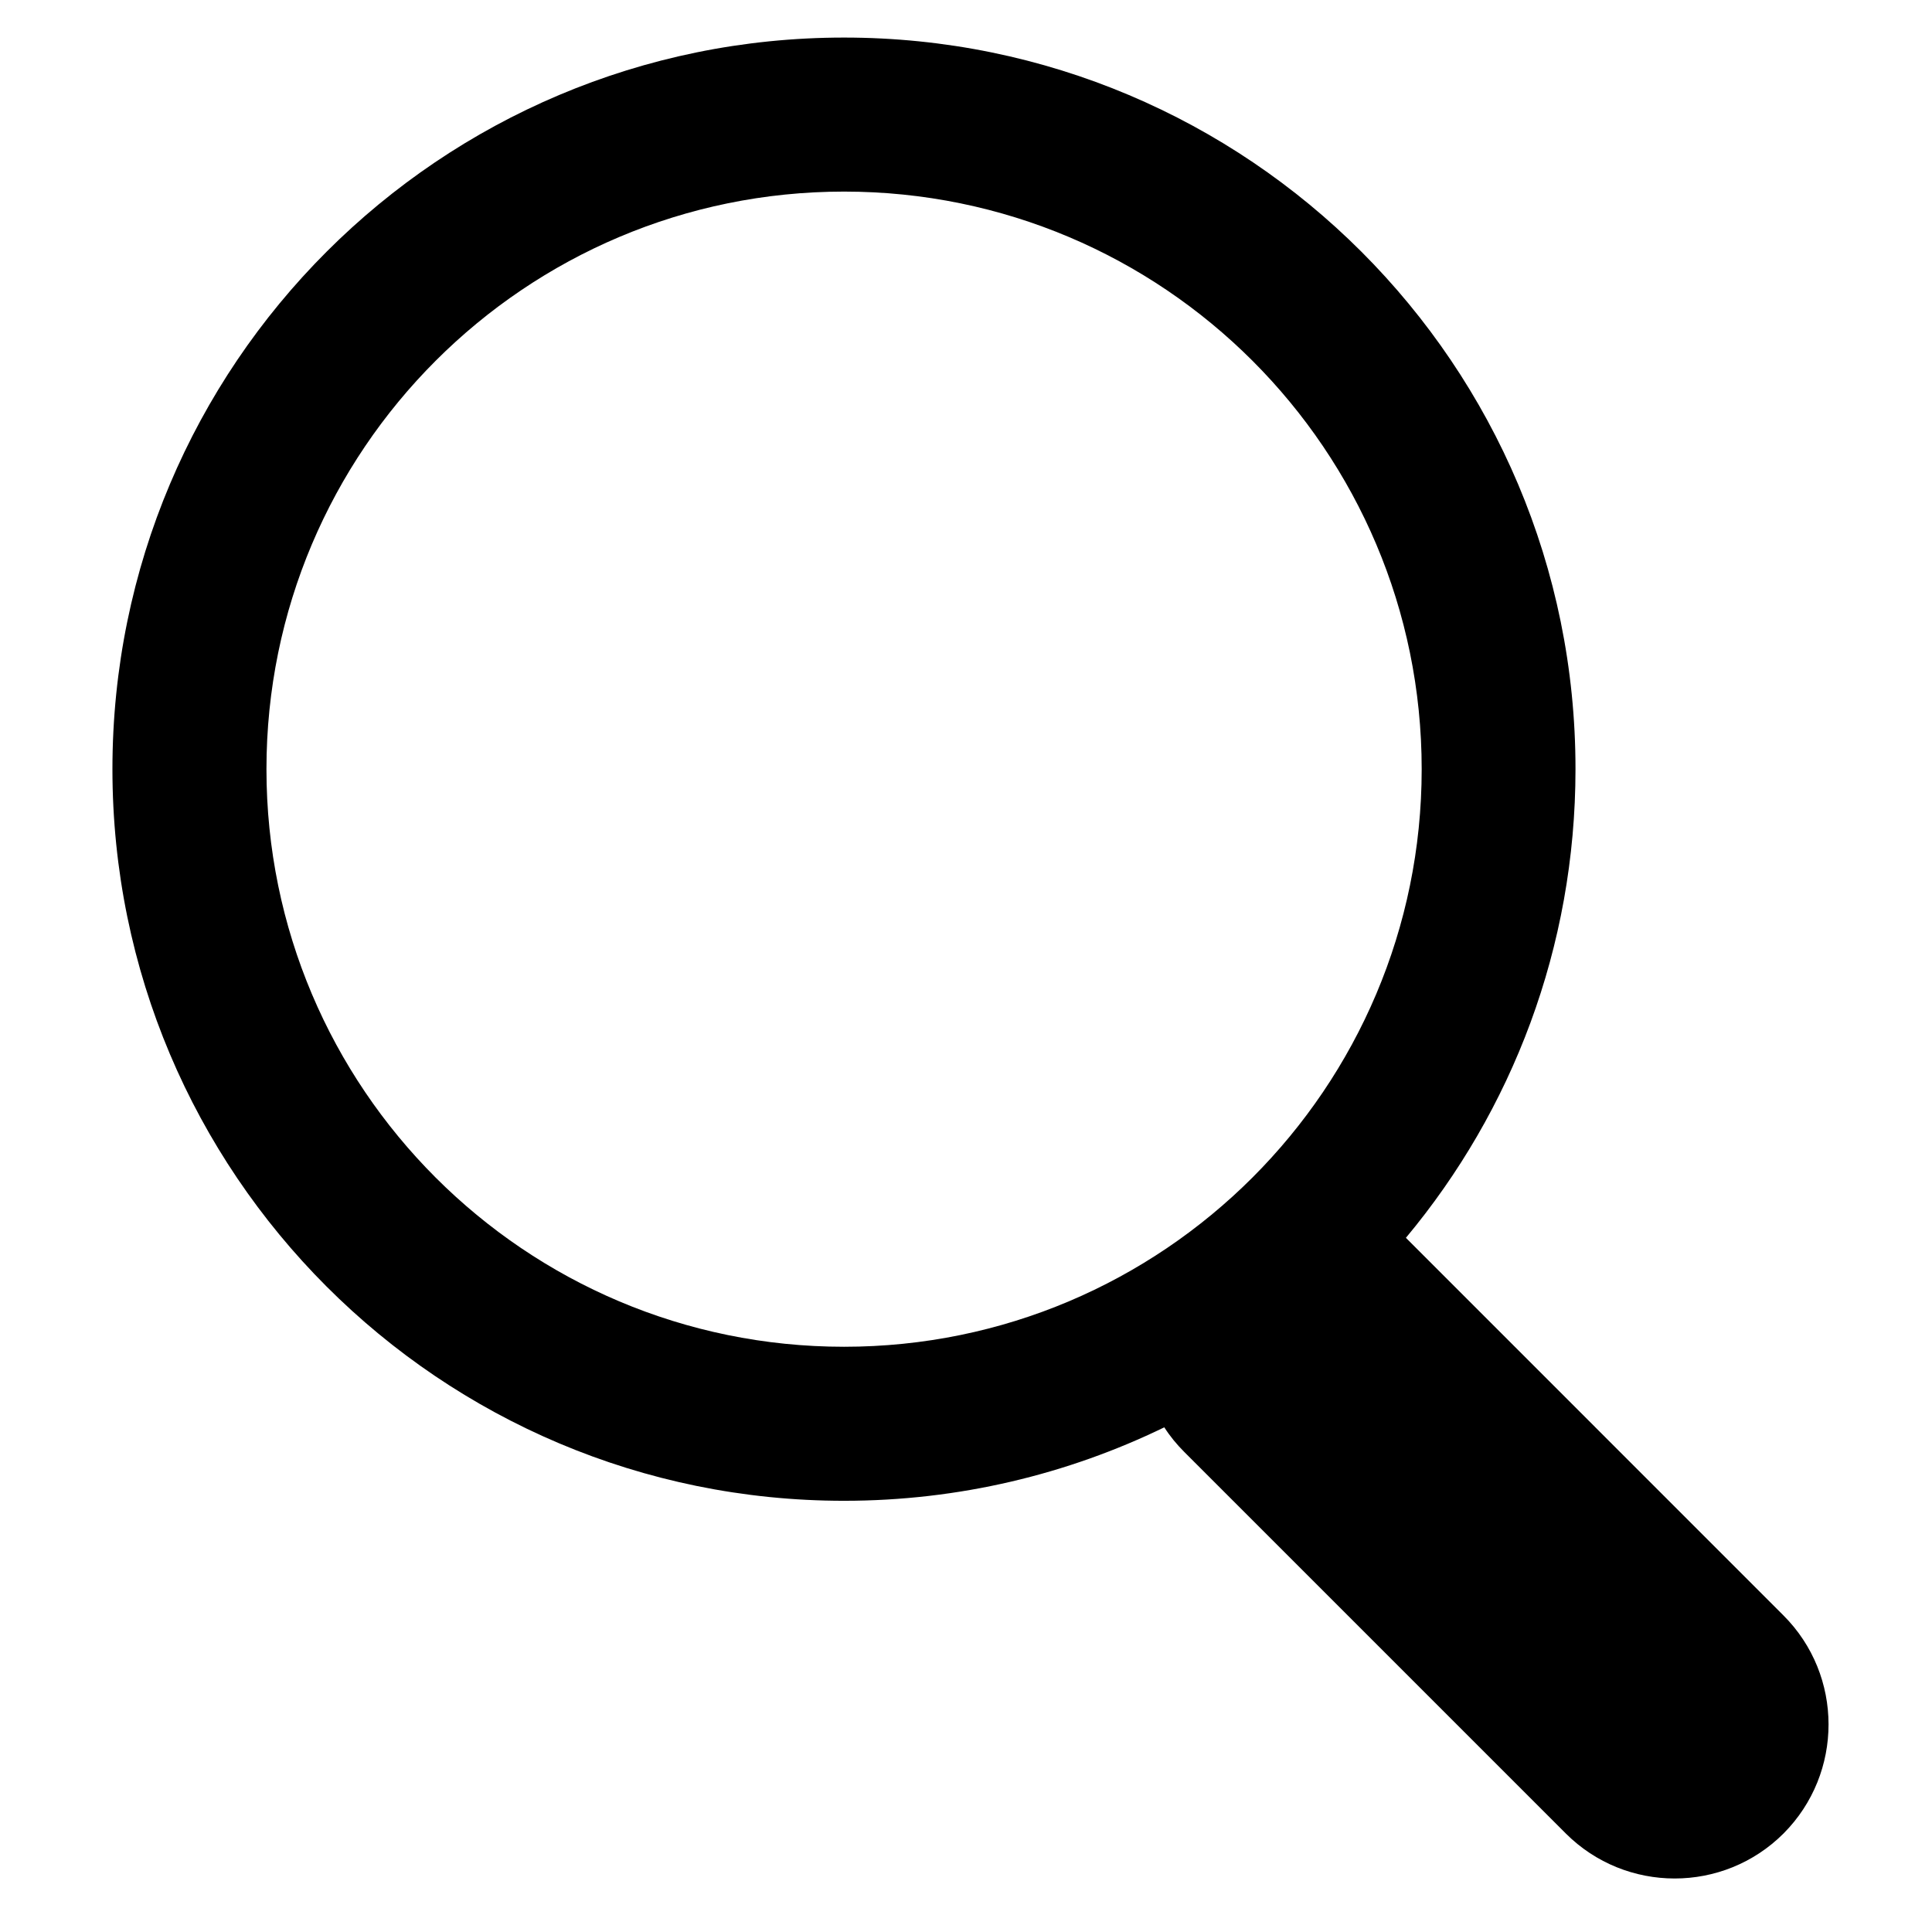 <svg width="36" height="36" viewBox="0 0 36 36" fill="none" xmlns="http://www.w3.org/2000/svg">
<g clip-path="url(#clip0)">
<path d="M33.231 30.1L26.197 23.065C28.171 20.699 29.357 17.657 29.357 14.332C29.36 6.797 23.26 0.7 15.728 0.7C8.192 0.7 2.095 6.797 2.095 14.332C2.095 21.864 8.192 27.965 15.728 27.965C17.866 27.965 19.893 27.471 21.695 26.596C21.8 26.761 21.927 26.915 22.07 27.058L29.175 34.163C30.295 35.283 32.115 35.283 33.235 34.163C34.352 33.04 34.352 31.22 33.231 30.1ZM4.965 14.332C4.965 8.389 9.785 3.57 15.728 3.57C21.671 3.57 26.491 8.389 26.491 14.332C26.491 20.276 21.668 25.095 15.728 25.095C9.785 25.095 4.965 20.276 4.965 14.332Z" fill="black"/>
</g>
<defs>
<clipPath id="clip0">
<rect width="35" height="35" fill="white" transform="translate(0.583 0.35)"/>
</clipPath>
</defs>
</svg>
